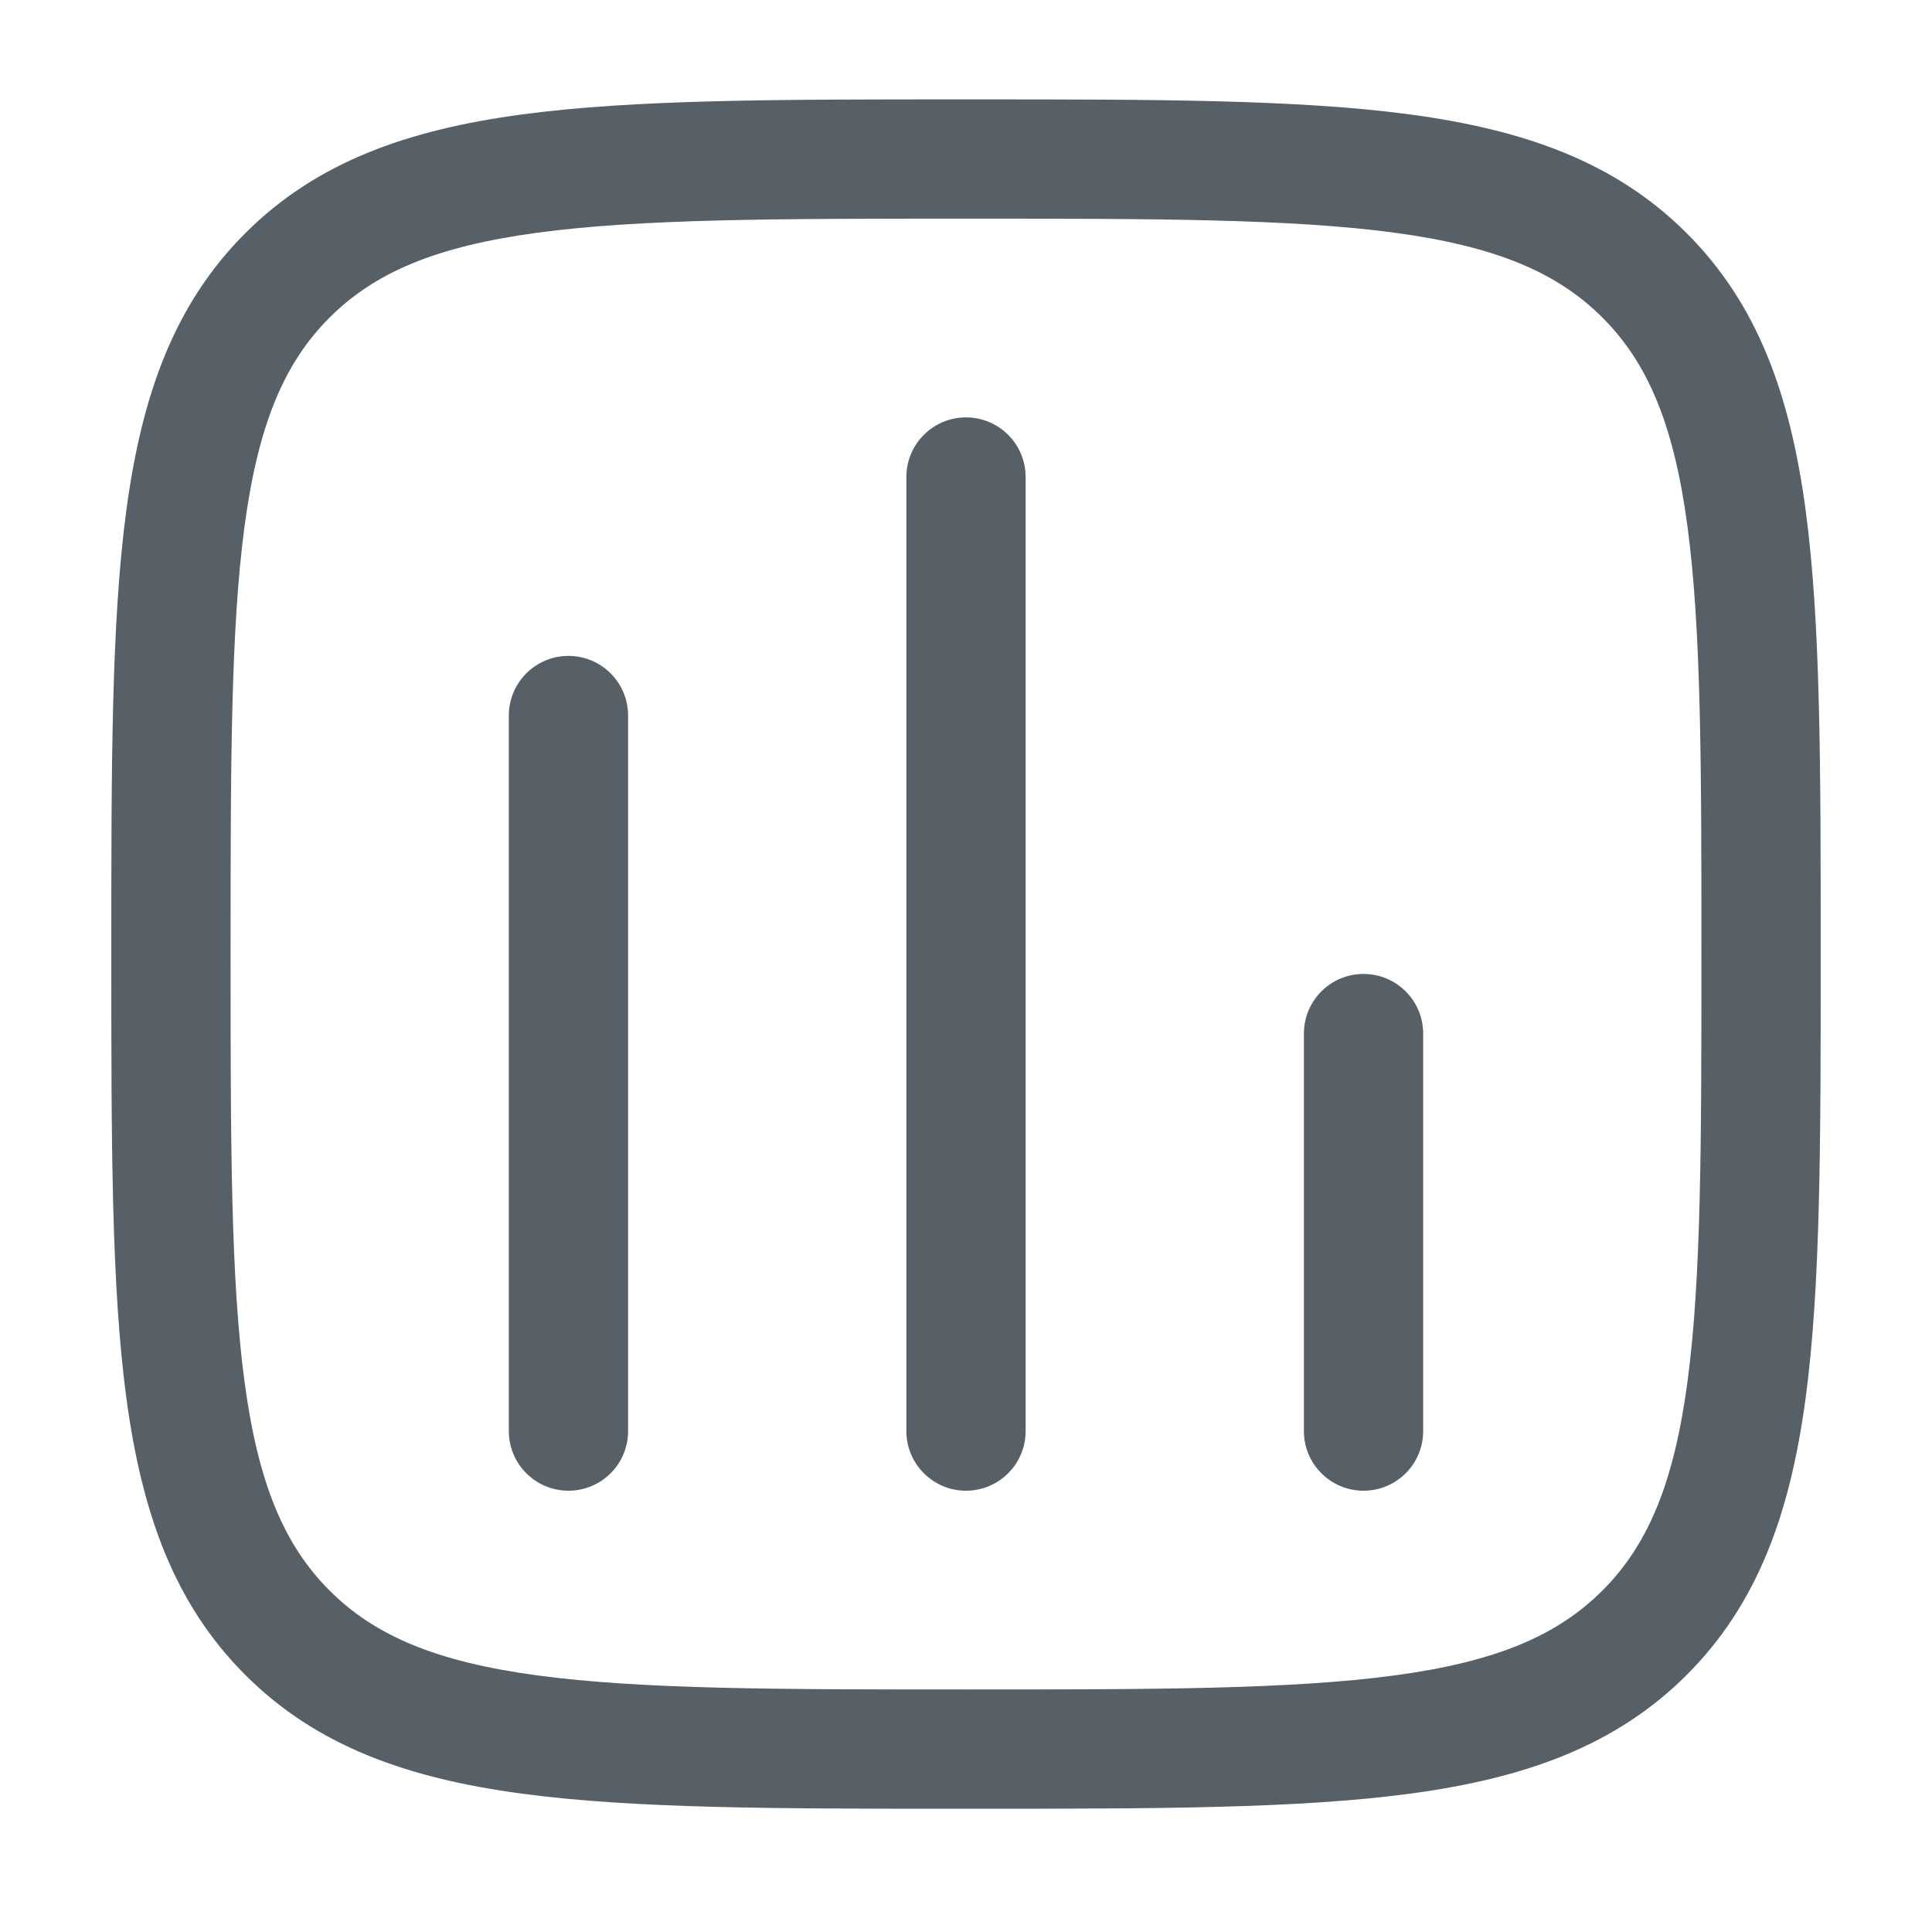 <svg width="81" height="80" viewBox="0 0 81 80" fill="none" xmlns="http://www.w3.org/2000/svg">
<path d="M26.333 30C26.333 28.62 25.214 27.5 23.833 27.5C22.453 27.5 21.333 28.62 21.333 30V60C21.333 61.381 22.453 62.5 23.833 62.5C25.214 62.5 26.333 61.381 26.333 60V30Z" fill="#575F67"/>
<path d="M40.5 17.5C41.881 17.5 43 18.62 43 20V60C43 61.381 41.881 62.5 40.5 62.5C39.119 62.5 38 61.381 38 60V20C38 18.62 39.119 17.5 40.5 17.5Z" fill="#575F67"/>
<path d="M59.667 43.334C59.667 41.953 58.547 40.834 57.167 40.834C55.786 40.834 54.667 41.953 54.667 43.334V60C54.667 61.381 55.786 62.5 57.167 62.5C58.547 62.5 59.667 61.381 59.667 60V43.334Z" fill="#575F67"/>
<path fill-rule="evenodd" clip-rule="evenodd" d="M40.309 4.167C32.614 4.167 26.584 4.167 21.879 4.799C17.063 5.447 13.263 6.798 10.28 9.781C7.298 12.764 5.947 16.564 5.299 21.379C4.667 26.084 4.667 32.114 4.667 39.809V40.192C4.667 47.886 4.667 53.916 5.299 58.621C5.947 63.437 7.298 67.237 10.28 70.22C13.263 73.203 17.063 74.554 21.879 75.201C26.584 75.834 32.614 75.834 40.309 75.834H40.691C48.386 75.834 54.416 75.834 59.121 75.201C63.937 74.554 67.737 73.203 70.719 70.22C73.702 67.237 75.053 63.437 75.701 58.621C76.333 53.916 76.333 47.886 76.333 40.192V39.809C76.333 32.114 76.333 26.084 75.701 21.379C75.053 16.564 73.702 12.764 70.719 9.781C67.737 6.798 63.937 5.447 59.121 4.799C54.416 4.167 48.386 4.167 40.691 4.167H40.309ZM13.816 13.316C15.715 11.418 18.284 10.328 22.545 9.755C26.878 9.172 32.572 9.167 40.5 9.167C48.427 9.167 54.121 9.172 58.455 9.755C62.716 10.328 65.285 11.418 67.184 13.316C69.083 15.215 70.172 17.784 70.745 22.046C71.328 26.379 71.333 32.073 71.333 40C71.333 47.928 71.328 53.622 70.745 57.955C70.172 62.216 69.083 64.785 67.184 66.684C65.285 68.583 62.716 69.673 58.455 70.246C54.121 70.828 48.427 70.834 40.5 70.834C32.572 70.834 26.878 70.828 22.545 70.246C18.284 69.673 15.715 68.583 13.816 66.684C11.917 64.785 10.828 62.216 10.255 57.955C9.672 53.622 9.667 47.928 9.667 40C9.667 32.073 9.672 26.379 10.255 22.046C10.828 17.784 11.917 15.215 13.816 13.316Z" fill="#575F67"/>
</svg>
